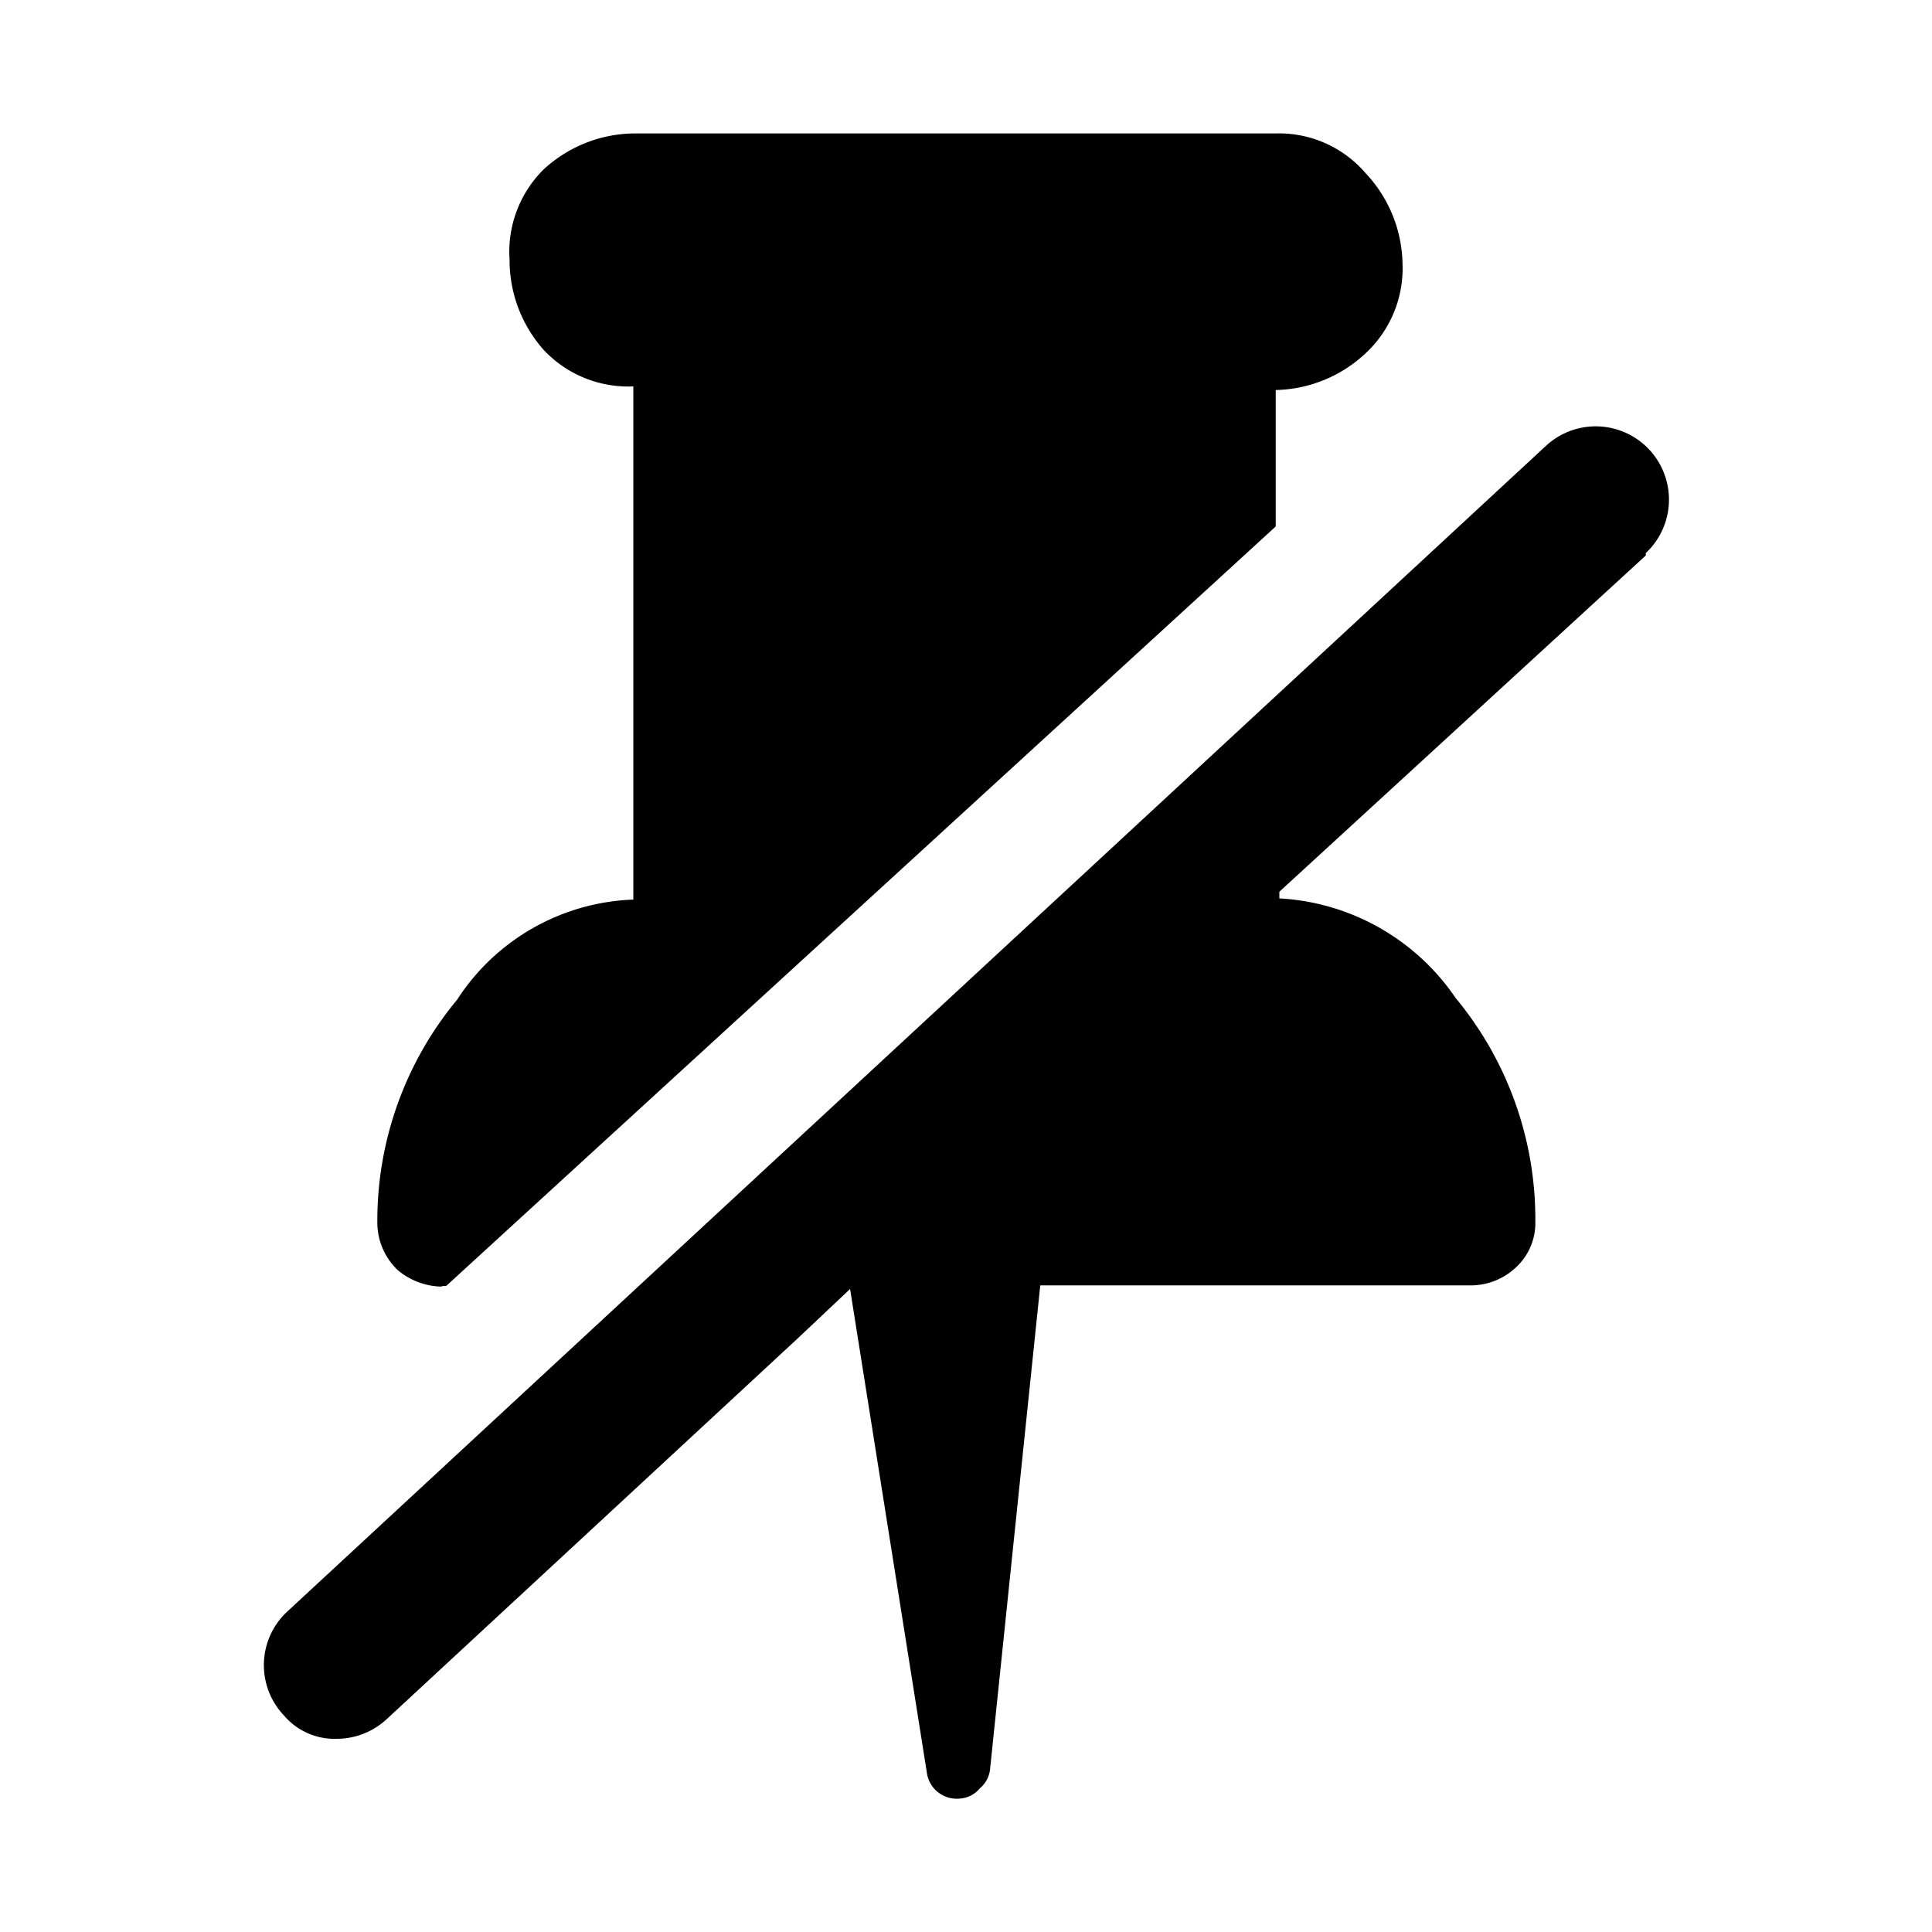 <svg data-name="Layer 1" xmlns="http://www.w3.org/2000/svg" viewBox="0 0 32 32"><path d="M7.34 21.3h.05L21.13 8.72V6.46a2.24 2.24 0 001.49-.61 1.92 1.92 0 00.61-1.49 2.24 2.24 0 00-.61-1.49 1.89 1.89 0 00-1.49-.66H10.54a2.24 2.24 0 00-1.54.6 1.92 1.92 0 00-.56 1.49A2.24 2.24 0 009 5.79a1.92 1.92 0 001.49.61v8.5a3.63 3.63 0 00-2.92 1.66 5.73 5.73 0 00-1.32 3.7 1.09 1.09 0 00.33.77 1.16 1.16 0 00.72.28zM27.26 9.16a1.21 1.21 0 10-1.66-1.77L4.75 26.7a1.21 1.21 0 00-.05 1.71 1.1 1.1 0 00.88.39 1.22 1.22 0 00.83-.33l6.79-6.29.88-.83 1.27 8a.5.5 0 00.55.44.47.47 0 00.33-.17.48.48 0 00.17-.33l.83-8h7.12a1.09 1.09 0 00.75-.29 1 1 0 00.33-.77 5.74 5.74 0 00-1.32-3.7 3.78 3.78 0 00-2.92-1.65v-.11l6.07-5.57z"/></svg>